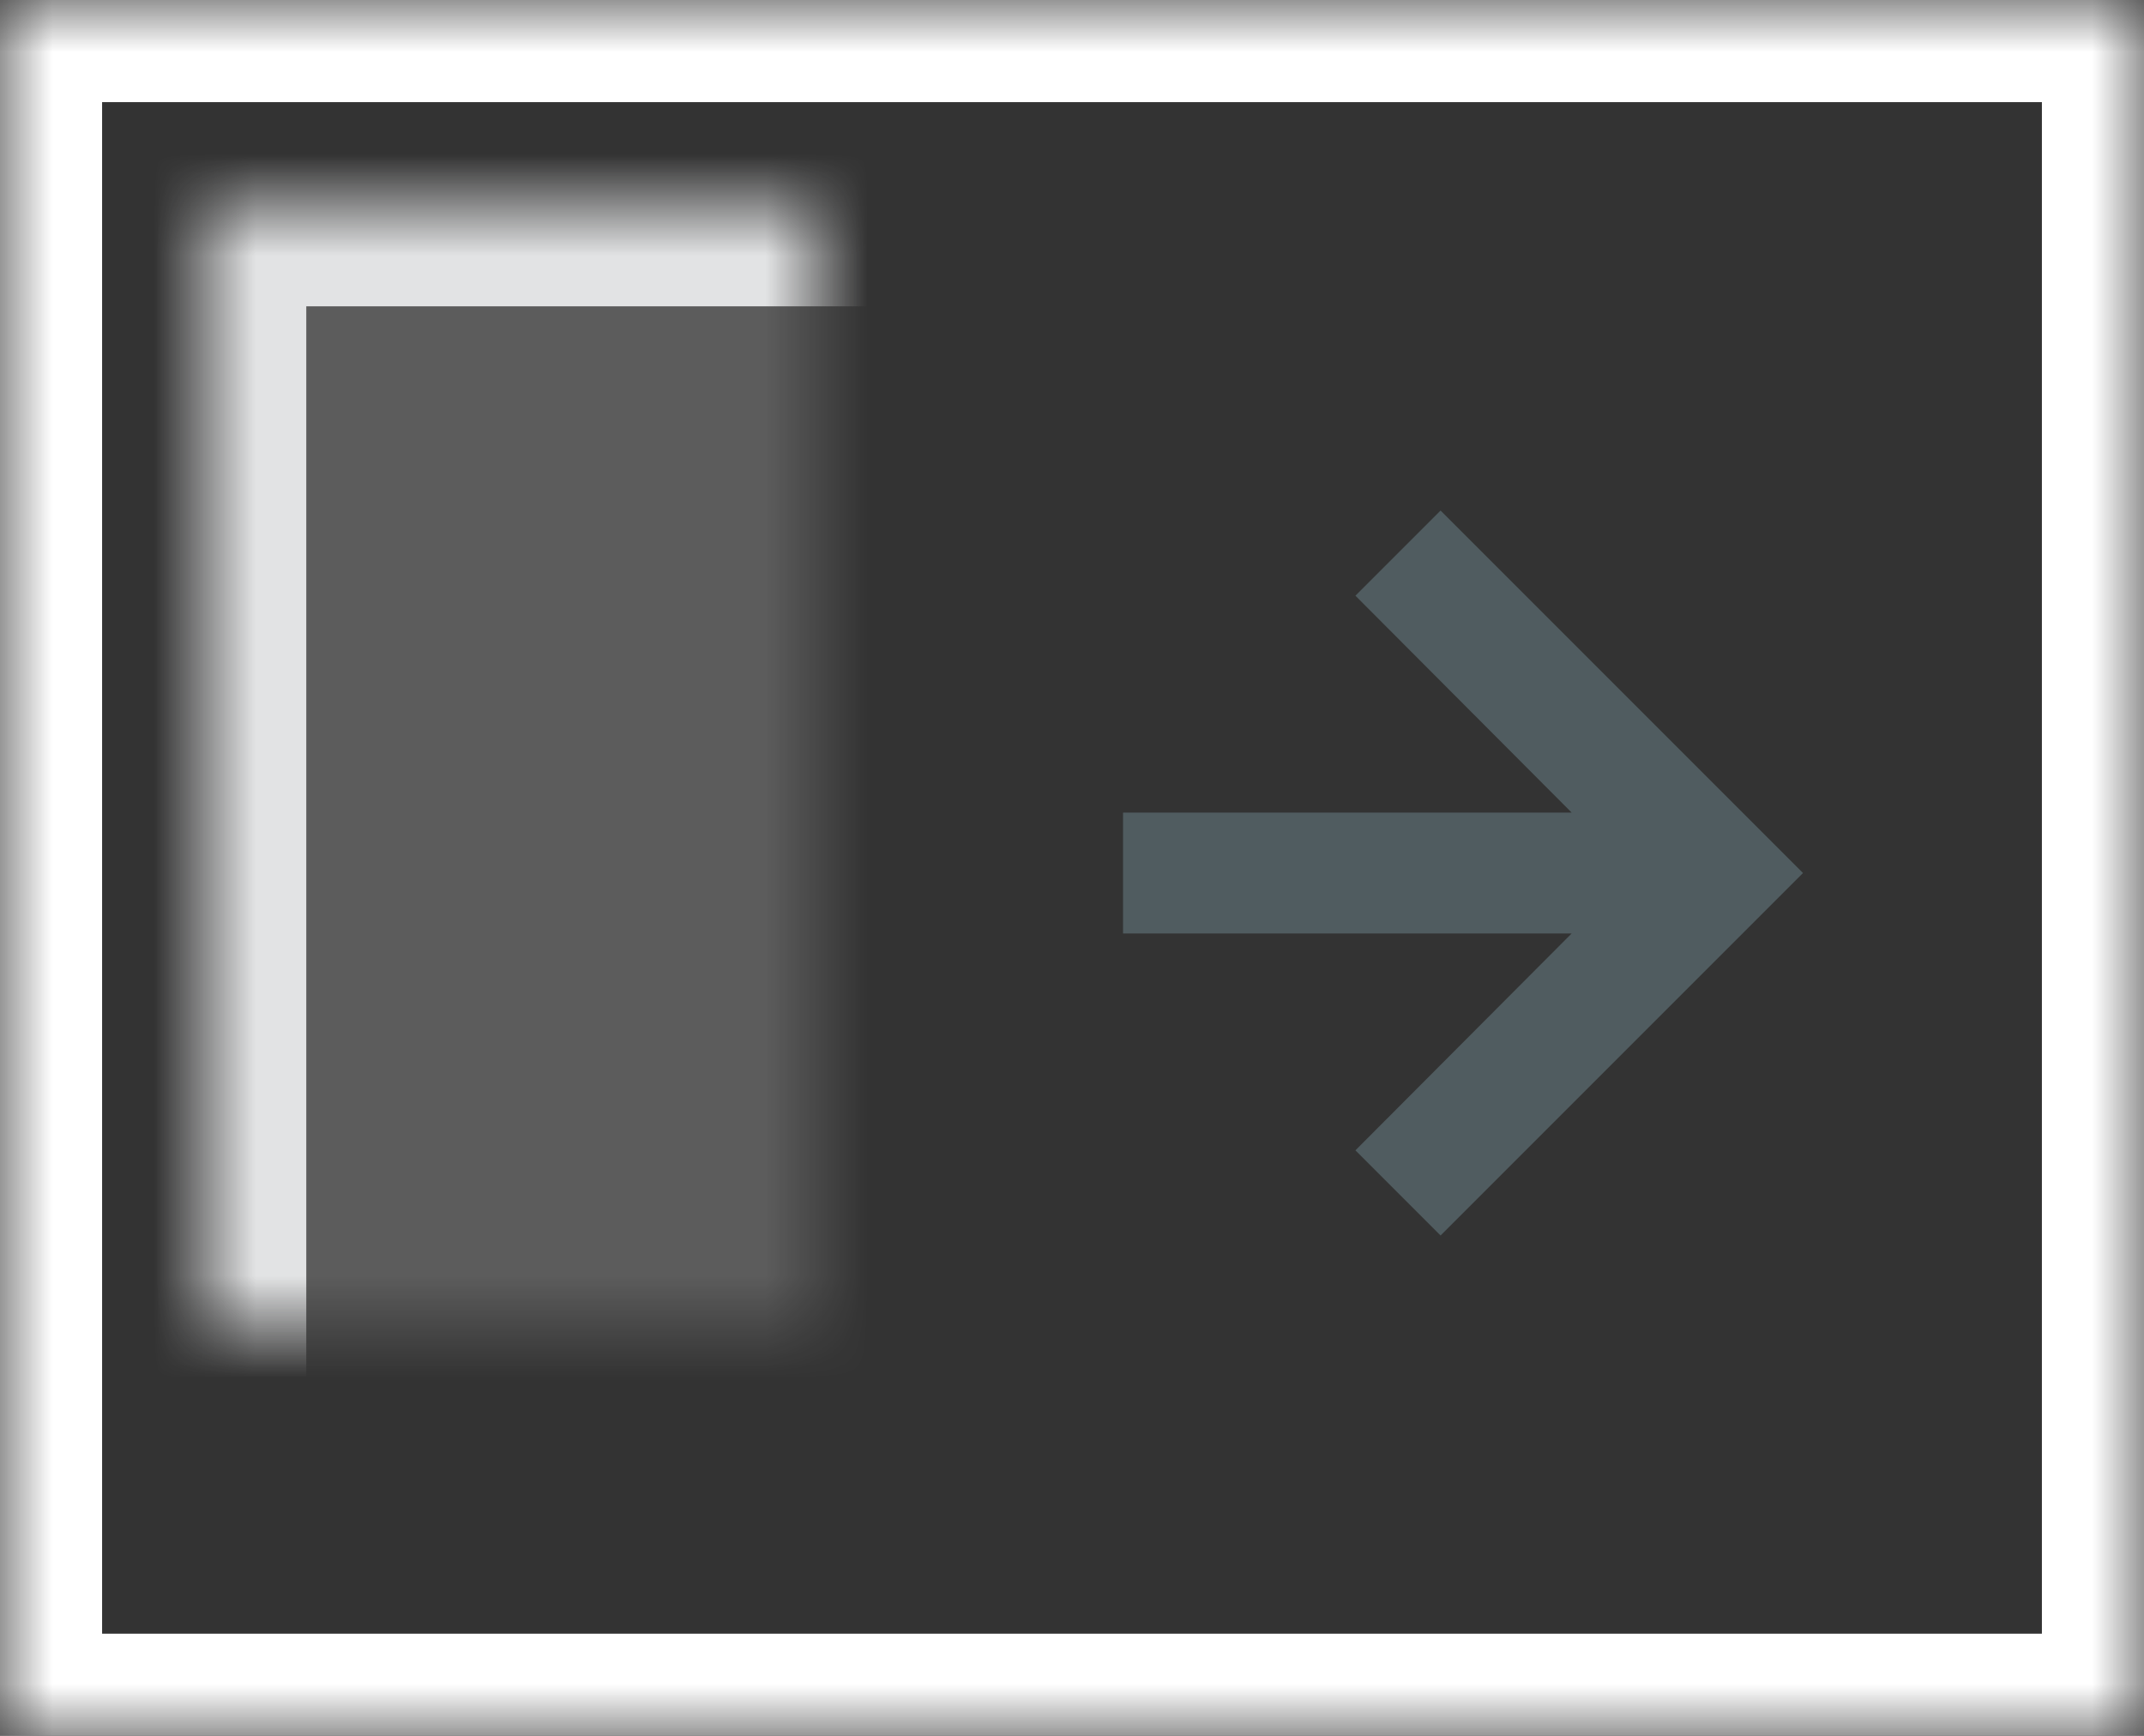 <?xml version="1.0" encoding="UTF-8" standalone="no"?>
<svg width="21px" height="17px" viewBox="0 0 21 17" version="1.1" xmlns="http://www.w3.org/2000/svg" xmlns:xlink="http://www.w3.org/1999/xlink">
    <rect x="0" y="0" width="21" height="17" fill="#333333" stroke="none"/>
    <!-- Generator: sketchtool 3.8.3 (29802) - http://www.bohemiancoding.com/sketch -->
    <title>41D7EEFB-F542-4D55-B8C0-A26A5C2ED68A</title>
    <desc>Created with sketchtool.</desc>
    <defs>
        <rect id="path-1" x="0" y="0" width="21" height="17"></rect>
        <mask id="mask-2" maskContentUnits="userSpaceOnUse" maskUnits="objectBoundingBox" x="0" y="0" width="21" height="17" fill="white">
            <use xlink:href="#path-1"></use>
        </mask>
        <rect id="path-3" x="2" y="2" width="8" height="13"></rect>
        <mask id="mask-4" maskContentUnits="userSpaceOnUse" maskUnits="objectBoundingBox" x="0" y="0" width="8" height="13" fill="white">
            <use xlink:href="#path-3"></use>
        </mask>
        <rect id="path-5" x="11" y="2" width="8" height="13"></rect>
        <mask id="mask-6" maskContentUnits="userSpaceOnUse" maskUnits="objectBoundingBox" x="0" y="0" width="8" height="13" fill="white">
            <use xlink:href="#path-5"></use>
        </mask>
    </defs>
    <g id="Page-1" stroke="none" stroke-width="1" fill="none" fill-rule="evenodd">
        <g id="Icons" transform="translate(-174, -6)">
            <g id="flex:-row-sub-buttons" transform="translate(45, 5)">
                <g id="Selector-icon" transform="translate(129, 1)">
                    <use id="Rectangle-130" stroke="#FFFFFF" mask="url(#mask-2)" stroke-width="2" xlink:href="#path-1"></use>
                    <use id="Rectangle-127" stroke="#E2E3E4" mask="url(#mask-4)" stroke-width="2" fill-opacity="0.2" fill="#FFFFFF" xlink:href="#path-3"></use>
                    <use id="Rectangle-127-Copy" stroke="#E2E3E4" mask="url(#mask-6)" stroke-width="2" fill-opacity="0.7" fill="#FFFFFF" xlink:href="#path-5"></use>
                    <polyline id="right-arrow" fill="#505C60" transform="translate(14.33, 8.55) rotate(-180) translate(-14.33, -8.55) " points="13.266 7.958 15.384 5.834 14.55 5 11 8.55 14.55 12.1 15.384 11.266 13.266 9.142 17.66 9.142 17.66 7.958"></polyline>
                </g>
            </g>
        </g>
    </g>
</svg>